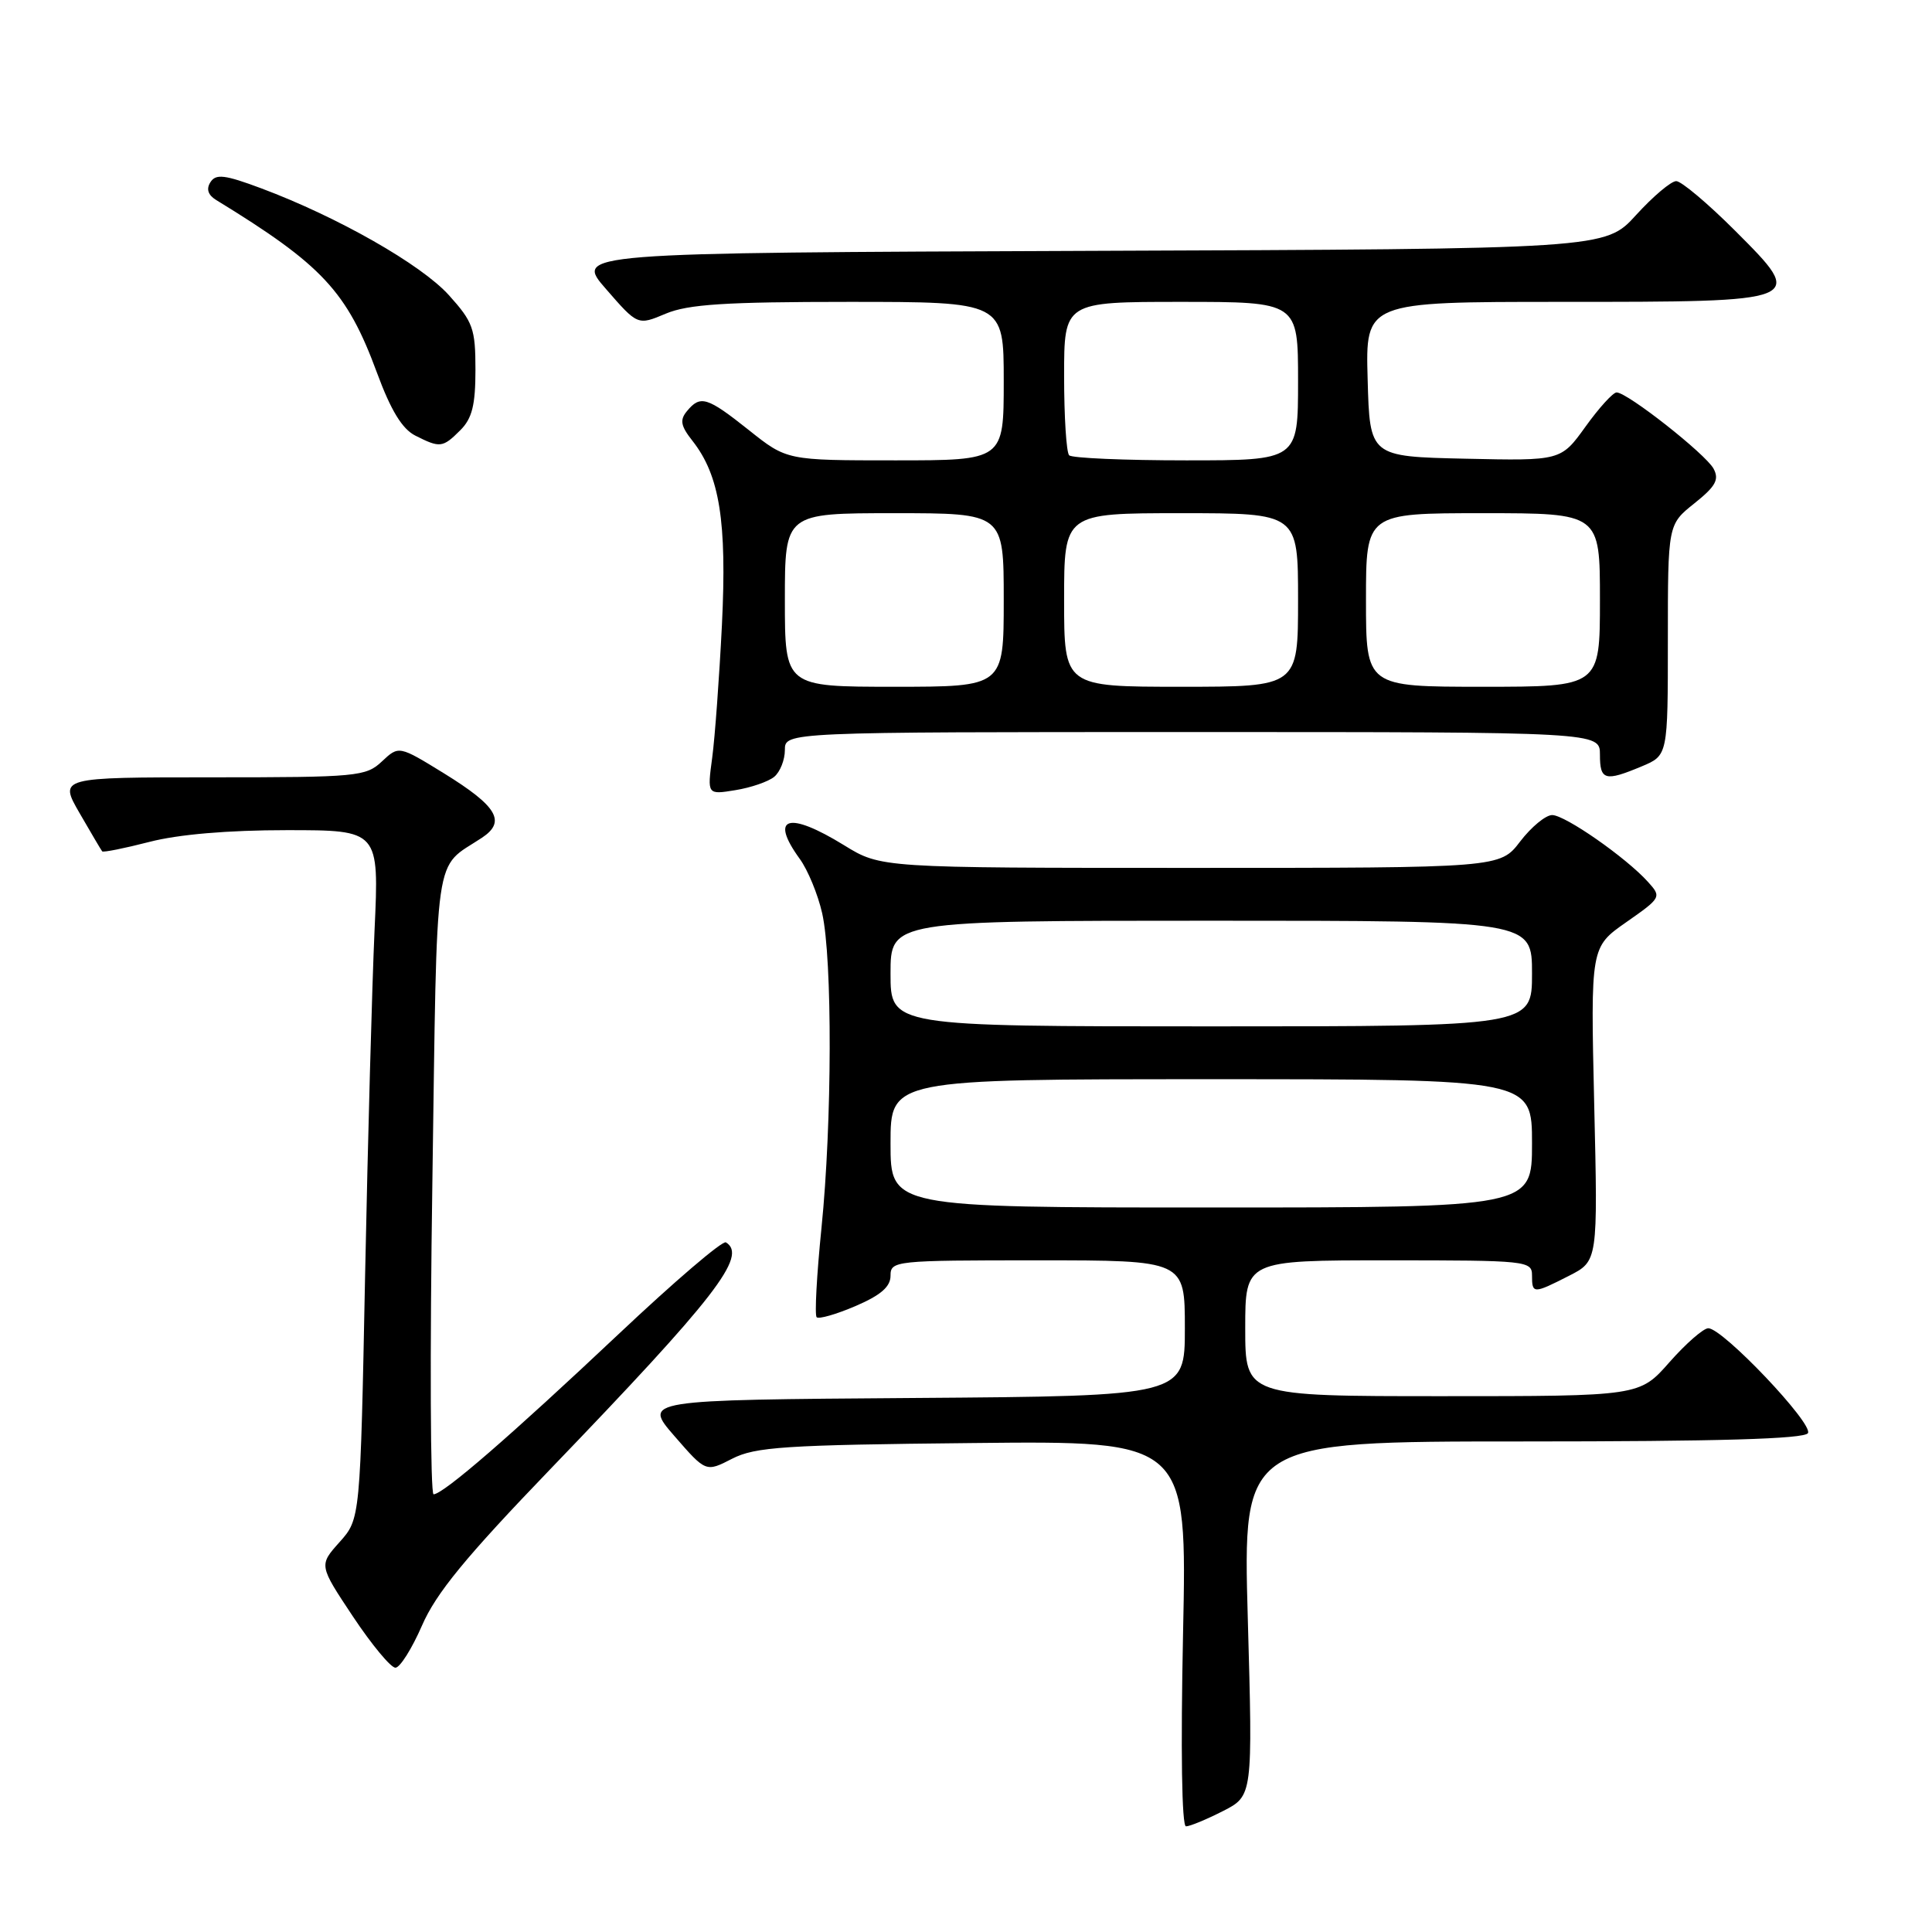<?xml version="1.0" encoding="UTF-8" standalone="no"?>
<!DOCTYPE svg PUBLIC "-//W3C//DTD SVG 1.1//EN" "http://www.w3.org/Graphics/SVG/1.1/DTD/svg11.dtd" >
<svg xmlns="http://www.w3.org/2000/svg" xmlns:xlink="http://www.w3.org/1999/xlink" version="1.1" viewBox="0 0 256 256">
 <g >
 <path fill="currentColor"
d=" M 162.04 239.98 C 166.00 237.96 166.00 237.96 165.34 214.48 C 164.68 191.00 164.68 191.00 201.78 191.00 C 227.70 191.00 239.09 190.67 239.56 189.90 C 240.32 188.68 228.28 176.00 226.36 176.00 C 225.71 176.00 223.39 178.03 221.21 180.50 C 217.25 185.00 217.25 185.00 191.12 185.00 C 165.00 185.00 165.00 185.00 165.00 176.00 C 165.00 167.00 165.00 167.00 184.00 167.00 C 202.33 167.00 203.00 167.07 203.00 169.00 C 203.00 171.46 203.17 171.46 207.90 169.05 C 211.73 167.10 211.73 167.10 211.24 146.30 C 210.76 125.50 210.76 125.50 215.48 122.20 C 220.13 118.95 220.18 118.86 218.37 116.86 C 215.45 113.62 207.38 108.00 205.67 108.00 C 204.81 108.00 202.90 109.58 201.43 111.50 C 198.76 115.00 198.76 115.00 157.74 115.00 C 116.72 115.00 116.72 115.00 111.85 112.00 C 104.44 107.44 101.92 108.21 105.96 113.79 C 107.05 115.28 108.38 118.53 108.94 121.00 C 110.31 127.08 110.26 148.82 108.85 162.71 C 108.22 168.94 107.93 174.26 108.21 174.54 C 108.49 174.82 110.81 174.15 113.36 173.06 C 116.71 171.62 118.00 170.50 118.00 169.04 C 118.00 167.06 118.55 167.00 137.50 167.00 C 157.00 167.00 157.00 167.00 157.00 175.99 C 157.00 184.98 157.00 184.98 121.11 185.24 C 85.21 185.50 85.21 185.50 89.37 190.29 C 93.53 195.08 93.53 195.08 97.01 193.29 C 100.08 191.72 103.93 191.46 128.90 191.21 C 157.30 190.91 157.30 190.91 156.76 216.46 C 156.44 231.89 156.59 242.00 157.15 242.00 C 157.66 242.00 159.86 241.09 162.04 239.98 Z  M 55.91 215.41 C 57.76 211.13 61.68 206.35 72.92 194.67 C 94.84 171.89 99.09 166.41 96.19 164.62 C 95.74 164.34 89.33 169.83 81.93 176.81 C 67.69 190.23 58.73 198.00 57.45 198.00 C 57.03 198.00 56.95 179.44 57.29 156.75 C 57.95 111.48 57.40 115.29 63.87 111.00 C 67.09 108.86 65.89 106.84 58.86 102.49 C 52.85 98.79 52.85 98.79 50.61 100.89 C 48.49 102.89 47.34 103.00 28.09 103.00 C 7.81 103.00 7.81 103.00 10.55 107.75 C 12.06 110.36 13.40 112.64 13.54 112.81 C 13.67 112.97 16.48 112.41 19.78 111.56 C 23.63 110.56 30.19 110.00 38.01 110.00 C 50.24 110.00 50.24 110.00 49.63 123.25 C 49.30 130.54 48.74 151.07 48.38 168.88 C 47.74 201.26 47.74 201.26 45.00 204.33 C 42.25 207.40 42.25 207.40 46.77 214.20 C 49.26 217.94 51.79 220.99 52.40 220.98 C 53.00 220.97 54.58 218.46 55.91 215.41 Z  M 102.59 102.93 C 103.37 102.28 104.00 100.69 104.00 99.38 C 104.00 97.00 104.00 97.00 158.00 97.00 C 212.00 97.00 212.00 97.00 212.00 100.00 C 212.00 103.40 212.66 103.59 217.53 101.55 C 221.00 100.10 221.00 100.10 221.00 84.80 C 221.00 69.50 221.00 69.50 224.51 66.70 C 227.33 64.45 227.83 63.55 227.06 62.11 C 226.02 60.17 215.64 52.00 214.21 52.00 C 213.73 52.00 211.88 54.04 210.09 56.53 C 206.83 61.06 206.83 61.06 194.17 60.78 C 181.50 60.50 181.50 60.50 181.22 50.25 C 180.93 40.00 180.93 40.00 206.77 40.00 C 239.39 40.00 239.35 40.02 229.92 30.58 C 226.30 26.96 222.78 24.00 222.11 24.00 C 221.43 24.00 219.04 26.02 216.79 28.49 C 212.70 32.99 212.70 32.99 144.41 33.24 C 76.11 33.50 76.11 33.50 80.31 38.31 C 84.50 43.13 84.50 43.13 88.22 41.56 C 91.18 40.32 96.10 40.00 112.47 40.00 C 133.00 40.00 133.00 40.00 133.00 50.50 C 133.00 61.00 133.00 61.00 118.63 61.00 C 104.26 61.00 104.26 61.00 99.24 57.00 C 93.69 52.59 92.81 52.32 91.03 54.47 C 90.05 55.65 90.19 56.43 91.76 58.42 C 95.36 63.00 96.33 69.09 95.66 82.79 C 95.31 89.78 94.73 97.71 94.37 100.40 C 93.71 105.31 93.71 105.31 97.44 104.70 C 99.50 104.37 101.81 103.57 102.59 102.93 Z  M 61.00 57.00 C 62.56 55.44 63.00 53.67 63.00 49.00 C 63.00 43.54 62.68 42.66 59.47 39.10 C 55.80 35.04 44.75 28.75 34.63 24.96 C 29.79 23.15 28.61 23.01 27.89 24.13 C 27.30 25.04 27.56 25.84 28.64 26.50 C 42.71 35.11 45.97 38.60 49.95 49.39 C 51.79 54.38 53.29 56.84 55.03 57.72 C 58.31 59.38 58.66 59.34 61.00 57.00 Z  M 118.00 151.50 C 118.00 143.00 118.00 143.00 160.50 143.00 C 203.00 143.00 203.00 143.00 203.00 151.50 C 203.00 160.00 203.00 160.00 160.50 160.00 C 118.00 160.00 118.00 160.00 118.00 151.50 Z  M 118.00 129.00 C 118.00 122.00 118.00 122.00 160.50 122.00 C 203.00 122.00 203.00 122.00 203.00 129.00 C 203.00 136.00 203.00 136.00 160.50 136.00 C 118.00 136.00 118.00 136.00 118.00 129.00 Z  M 104.00 79.50 C 104.00 68.00 104.00 68.00 118.50 68.00 C 133.00 68.00 133.00 68.00 133.00 79.50 C 133.00 91.00 133.00 91.00 118.50 91.00 C 104.00 91.00 104.00 91.00 104.00 79.50 Z  M 141.00 79.50 C 141.00 68.00 141.00 68.00 156.50 68.00 C 172.00 68.00 172.00 68.00 172.00 79.50 C 172.00 91.00 172.00 91.00 156.50 91.00 C 141.00 91.00 141.00 91.00 141.00 79.50 Z  M 181.00 79.50 C 181.00 68.00 181.00 68.00 196.50 68.00 C 212.00 68.00 212.00 68.00 212.00 79.50 C 212.00 91.00 212.00 91.00 196.50 91.00 C 181.00 91.00 181.00 91.00 181.00 79.50 Z  M 141.67 60.33 C 141.30 59.97 141.00 55.24 141.00 49.83 C 141.00 40.00 141.00 40.00 156.50 40.00 C 172.00 40.00 172.00 40.00 172.00 50.50 C 172.00 61.00 172.00 61.00 157.17 61.00 C 149.01 61.00 142.03 60.70 141.67 60.33 Z "/>
</g>
</svg>
